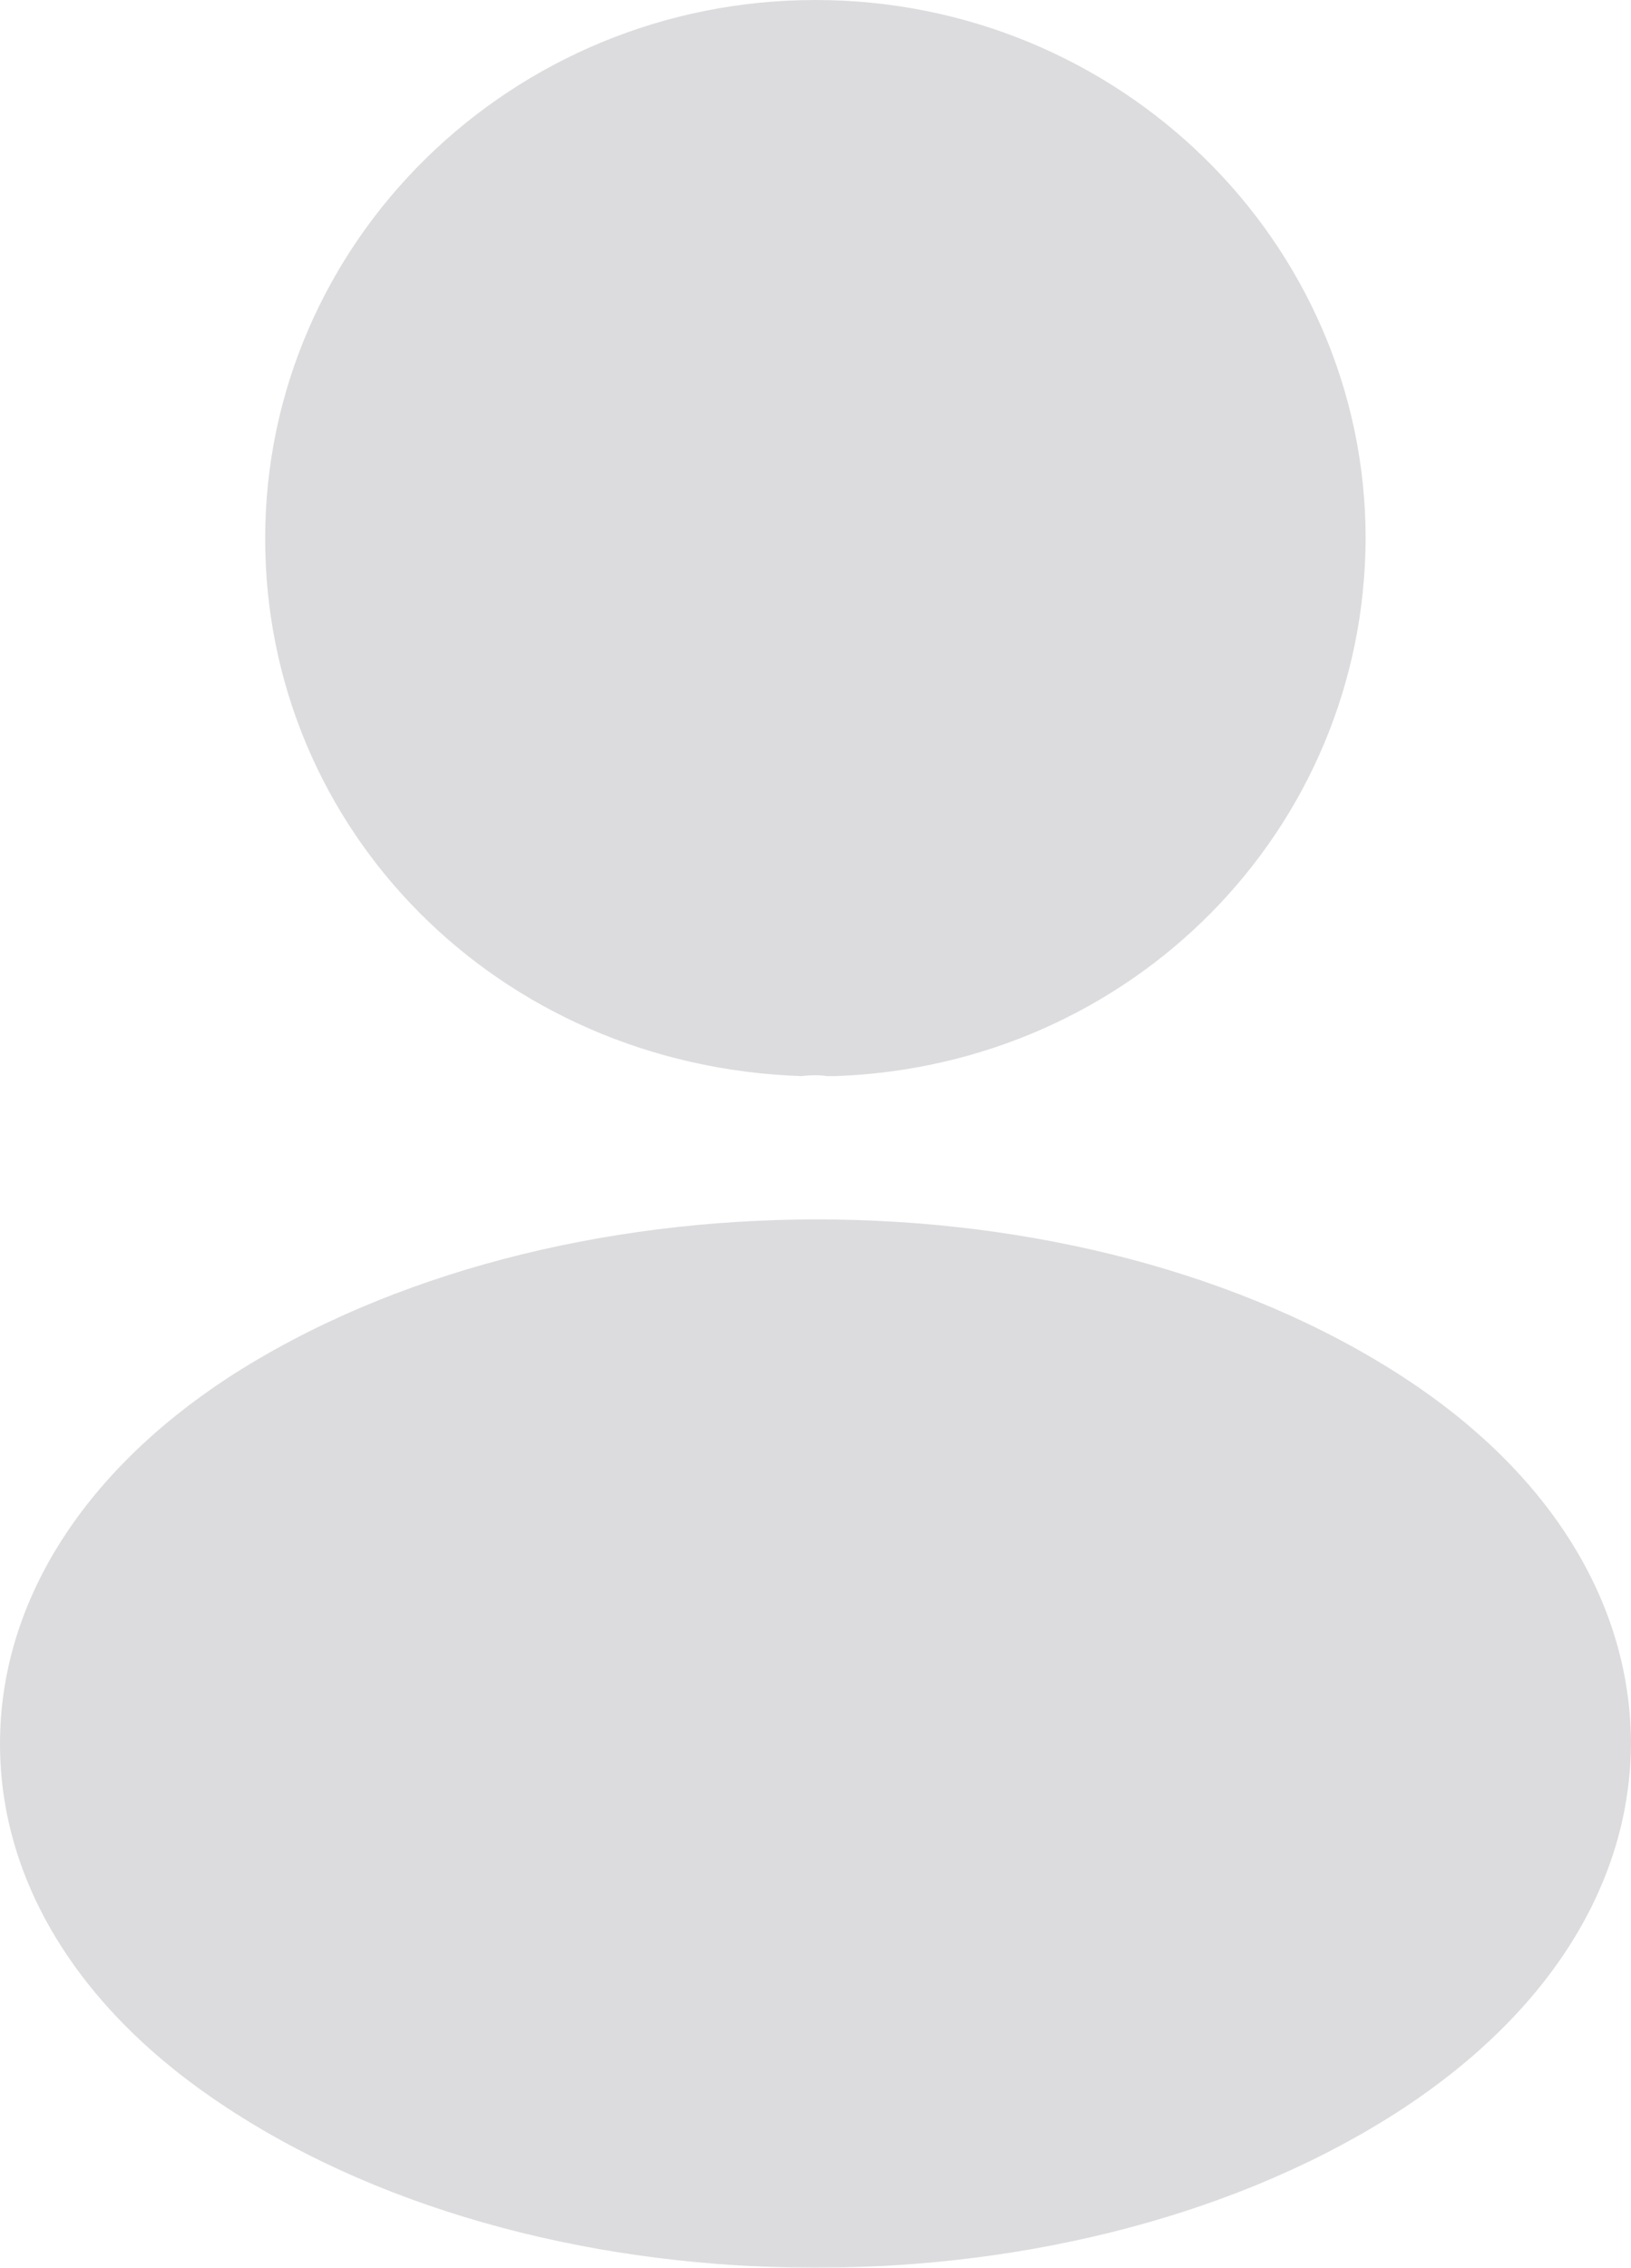 <svg width="41" height="57" viewBox="0 0 41 57" fill="none" xmlns="http://www.w3.org/2000/svg">
<g opacity="0.15">
<path d="M20.497 0C12.868 0 6.666 6.071 6.666 13.538C6.666 20.863 12.519 26.791 20.148 27.048C20.381 27.02 20.614 27.02 20.788 27.048C20.847 27.048 20.876 27.048 20.934 27.048C20.963 27.048 20.963 27.048 20.992 27.048C28.447 26.791 34.3 20.863 34.329 13.538C34.329 6.071 28.127 0 20.497 0Z" fill="#171321"/>
<path d="M35.293 34.626C27.168 29.325 13.919 29.325 5.737 34.626C2.038 37.049 0 40.327 0 43.832C0 47.338 2.038 50.587 5.707 52.981C9.784 55.66 15.142 57 20.5 57C25.858 57 31.216 55.66 35.293 52.981C38.962 50.559 41 47.309 41 43.775C40.971 40.27 38.962 37.02 35.293 34.626Z" fill="#171321"/>
</g>
</svg>
